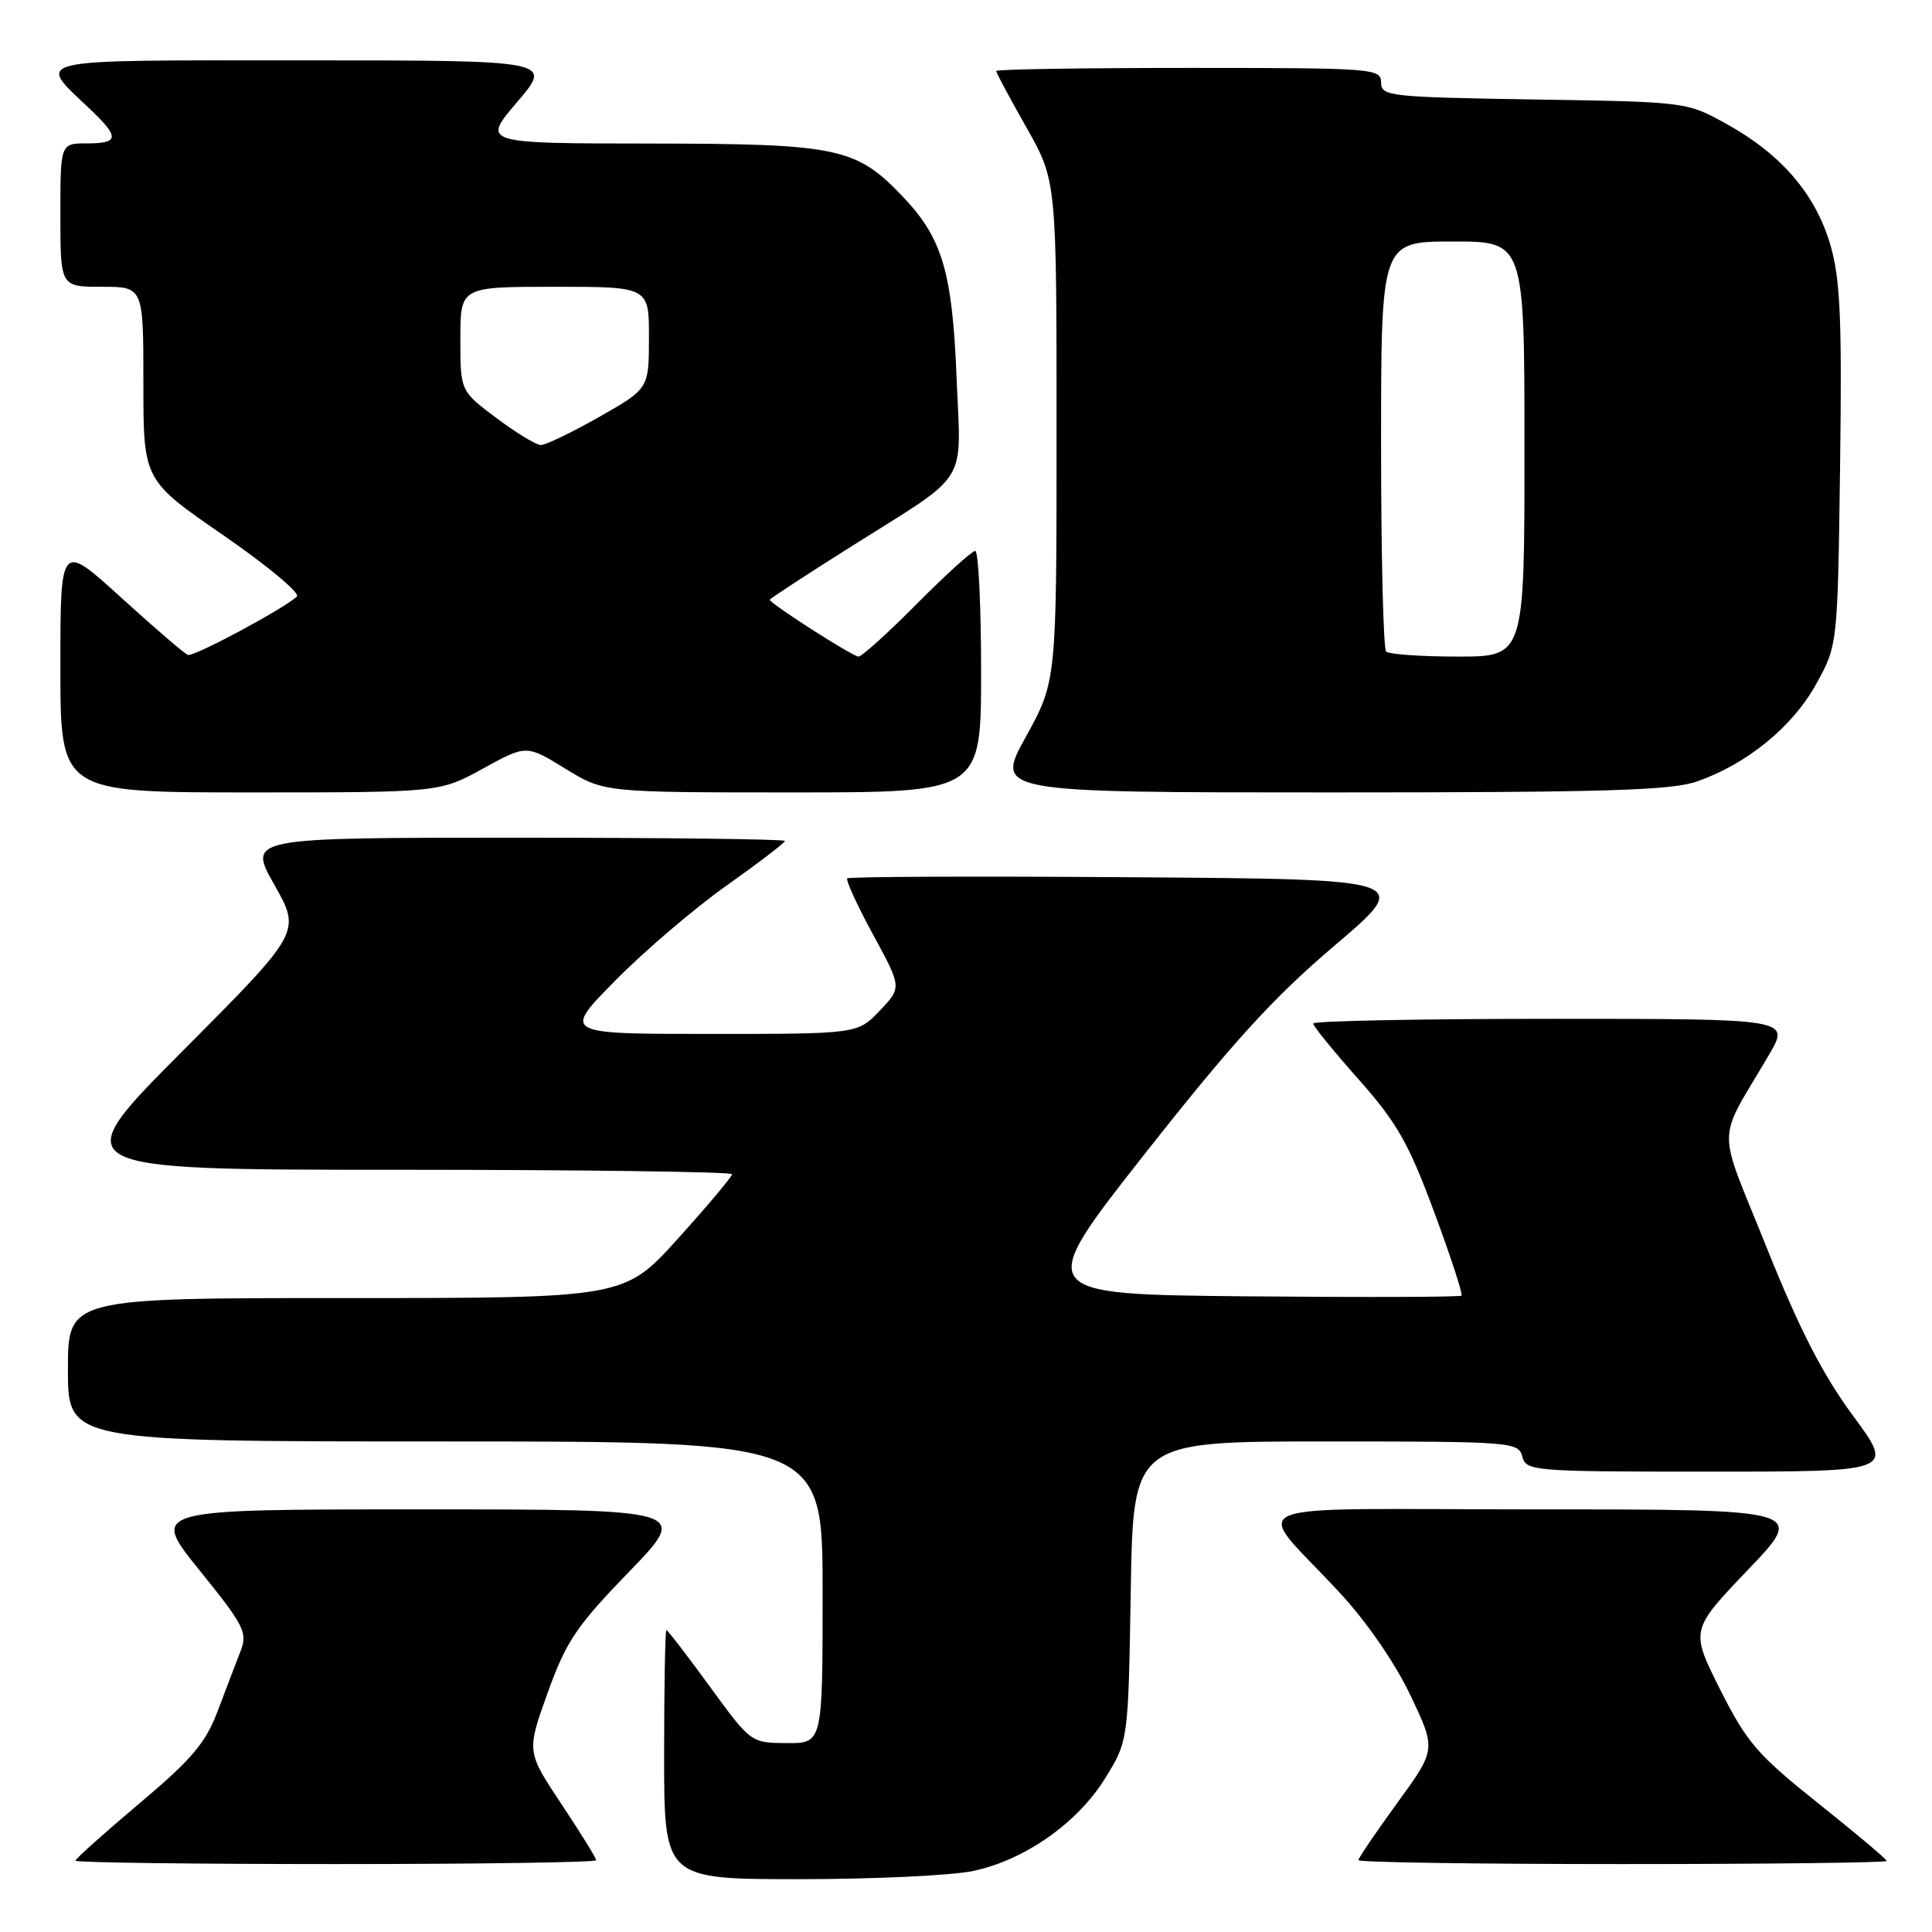 <?xml version="1.0" encoding="UTF-8" standalone="no"?>
<!DOCTYPE svg PUBLIC "-//W3C//DTD SVG 1.1//EN" "http://www.w3.org/Graphics/SVG/1.1/DTD/svg11.dtd" >
<svg xmlns="http://www.w3.org/2000/svg" xmlns:xlink="http://www.w3.org/1999/xlink" version="1.1" viewBox="0 0 256 256">
 <g >
 <path fill="currentColor"
d=" M 128.97 247.91 C 135.84 246.44 142.81 241.53 146.47 235.58 C 149.50 230.66 149.50 230.66 149.83 210.83 C 150.15 191.00 150.15 191.00 175.67 191.00 C 200.35 191.00 201.20 191.07 201.71 193.00 C 202.22 194.93 203.07 195.00 226.62 195.00 C 251.01 195.00 251.01 195.00 245.54 187.60 C 241.55 182.20 238.46 176.19 234.11 165.35 C 227.40 148.61 227.36 151.79 234.41 139.75 C 237.19 135.00 237.19 135.00 205.60 135.00 C 188.22 135.00 174.00 135.28 174.00 135.62 C 174.00 135.96 176.71 139.29 180.02 143.02 C 185.10 148.75 186.65 151.47 190.02 160.56 C 192.22 166.48 193.85 171.48 193.66 171.68 C 193.46 171.87 180.64 171.91 165.17 171.77 C 137.04 171.50 137.04 171.50 151.77 152.79 C 163.35 138.09 168.72 132.20 176.84 125.29 C 187.19 116.50 187.19 116.50 149.94 116.24 C 129.45 116.09 112.50 116.16 112.27 116.39 C 112.05 116.62 113.58 119.97 115.68 123.83 C 119.50 130.85 119.50 130.85 116.56 133.93 C 113.63 137.00 113.63 137.00 94.09 137.00 C 74.55 137.00 74.55 137.00 81.53 129.93 C 85.36 126.04 91.99 120.38 96.25 117.36 C 100.51 114.34 104.00 111.67 104.00 111.43 C 104.00 111.19 87.98 111.00 68.41 111.00 C 32.82 111.00 32.82 111.00 36.36 117.25 C 39.89 123.50 39.89 123.50 24.21 139.25 C 8.52 155.00 8.52 155.00 52.76 155.00 C 77.09 155.00 97.00 155.27 97.00 155.59 C 97.00 155.91 93.79 159.74 89.86 164.09 C 82.72 172.00 82.72 172.00 45.86 172.00 C 9.00 172.00 9.00 172.00 9.00 181.50 C 9.00 191.00 9.00 191.00 59.00 191.00 C 109.00 191.00 109.00 191.00 109.00 211.00 C 109.00 231.00 109.00 231.00 104.25 230.97 C 99.50 230.94 99.50 230.94 94.05 223.47 C 91.06 219.36 88.47 216.00 88.30 216.00 C 88.14 216.00 88.00 223.43 88.00 232.50 C 88.00 249.00 88.00 249.00 105.95 249.00 C 115.82 249.00 126.18 248.51 128.97 247.91 Z  M 79.00 246.49 C 79.00 246.21 76.92 242.85 74.38 239.03 C 69.77 232.09 69.77 232.09 72.57 224.29 C 75.03 217.47 76.37 215.48 83.37 208.25 C 91.35 200.00 91.35 200.00 55.64 200.00 C 19.92 200.00 19.92 200.00 26.42 208.05 C 32.38 215.43 32.83 216.32 31.87 218.80 C 31.29 220.28 29.94 223.83 28.86 226.68 C 27.25 230.96 25.44 233.10 18.45 238.98 C 13.80 242.90 10.00 246.30 10.00 246.55 C 10.00 246.80 25.52 247.00 44.50 247.00 C 63.48 247.00 79.00 246.77 79.00 246.49 Z  M 250.00 246.59 C 250.00 246.36 245.92 242.93 240.94 238.96 C 232.85 232.50 231.47 230.90 227.93 223.87 C 223.98 216.00 223.98 216.00 231.62 208.00 C 239.27 200.00 239.27 200.00 203.48 200.00 C 162.52 200.00 165.96 198.55 177.48 211.00 C 181.10 214.90 184.86 220.36 186.90 224.66 C 190.30 231.81 190.30 231.81 185.15 238.89 C 182.32 242.78 180.00 246.20 180.00 246.48 C 180.00 246.77 195.75 247.00 215.00 247.00 C 234.25 247.00 250.00 246.81 250.00 246.59 Z  M 64.00 101.84 C 69.75 98.68 69.75 98.68 74.89 101.84 C 80.03 105.00 80.03 105.00 105.02 105.00 C 130.00 105.00 130.00 105.00 130.00 89.00 C 130.00 80.20 129.65 73.00 129.22 73.00 C 128.80 73.00 125.32 76.15 121.50 80.00 C 117.68 83.85 114.20 87.00 113.76 87.00 C 112.99 87.00 102.00 79.96 102.00 79.47 C 102.00 79.33 106.84 76.17 112.75 72.44 C 128.71 62.38 127.33 64.58 126.75 50.00 C 126.19 36.07 124.86 31.57 119.70 26.13 C 113.45 19.54 111.11 19.05 86.17 19.02 C 63.85 19.00 63.85 19.00 68.54 13.50 C 73.24 8.00 73.24 8.00 40.09 8.00 C 3.21 8.00 4.77 7.64 11.91 14.44 C 15.87 18.20 15.80 19.00 11.50 19.00 C 8.00 19.00 8.00 19.00 8.00 28.50 C 8.00 38.00 8.00 38.00 13.50 38.00 C 19.00 38.00 19.00 38.00 19.00 50.81 C 19.00 63.62 19.00 63.62 29.59 70.92 C 35.41 74.94 39.80 78.59 39.34 79.04 C 37.73 80.60 25.69 87.06 24.90 86.78 C 24.46 86.63 20.48 83.21 16.05 79.18 C 8.00 71.86 8.00 71.86 8.00 88.43 C 8.00 105.00 8.00 105.00 33.12 105.00 C 58.25 105.00 58.25 105.00 64.00 101.84 Z  M 224.92 103.53 C 231.53 101.20 237.52 96.30 240.64 90.66 C 243.50 85.50 243.50 85.50 243.82 61.73 C 244.08 42.18 243.85 36.98 242.53 32.44 C 240.58 25.75 236.03 20.44 228.80 16.44 C 223.50 13.50 223.50 13.50 203.25 13.18 C 184.04 12.87 183.00 12.75 183.00 10.93 C 183.00 9.07 182.01 9.00 157.50 9.00 C 143.47 9.00 132.00 9.18 132.00 9.41 C 132.00 9.64 133.80 13.00 136.00 16.88 C 140.00 23.94 140.00 23.94 140.00 57.10 C 140.00 90.25 140.00 90.25 135.93 97.63 C 131.86 105.00 131.86 105.00 176.30 105.00 C 212.89 105.00 221.49 104.74 224.92 103.53 Z  M 65.75 55.37 C 61.00 51.81 61.00 51.81 61.00 44.90 C 61.00 38.00 61.00 38.00 73.50 38.00 C 86.00 38.00 86.00 38.00 85.99 44.75 C 85.98 51.50 85.98 51.50 79.39 55.25 C 75.76 57.31 72.27 58.99 71.64 58.97 C 71.02 58.95 68.36 57.33 65.75 55.37 Z  M 183.67 86.33 C 183.30 85.97 183.00 73.59 183.00 58.83 C 183.00 32.00 183.00 32.00 192.50 32.00 C 202.00 32.00 202.00 32.00 202.00 59.50 C 202.00 87.00 202.00 87.00 193.17 87.00 C 188.31 87.00 184.03 86.70 183.67 86.33 Z "/>
</g>
</svg>